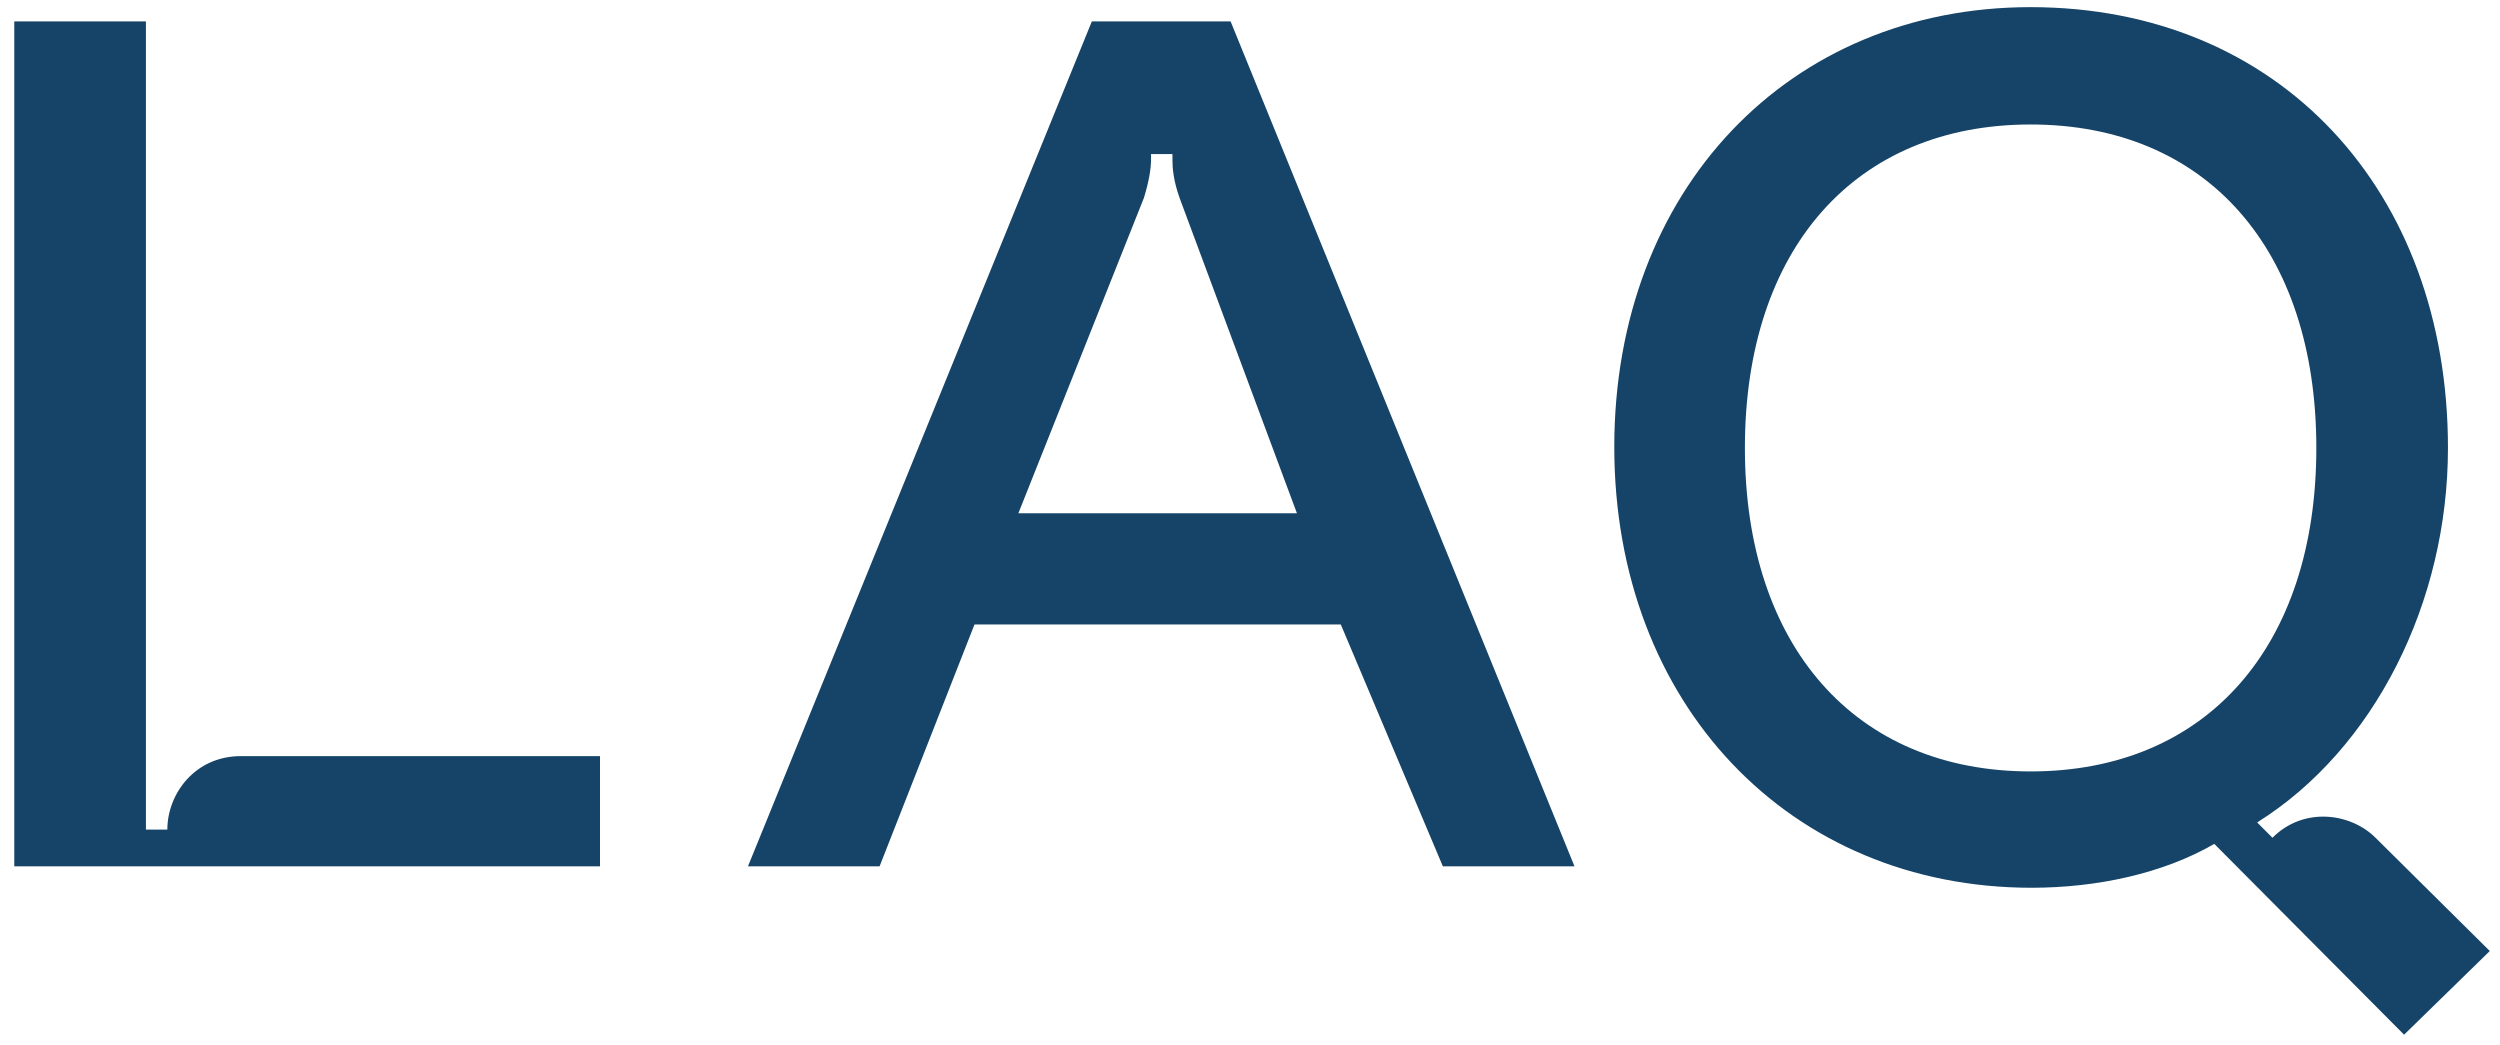 <?xml version="1.0" encoding="utf-8"?>
<!-- Generator: Adobe Illustrator 24.0.2, SVG Export Plug-In . SVG Version: 6.00 Build 0)  -->
<svg version="1.1" id="Capa_1" xmlns="http://www.w3.org/2000/svg" xmlns:xlink="http://www.w3.org/1999/xlink" x="0px" y="0px"
	 viewBox="0 0 245 102.4" style="enable-background:new 0 0 245 102.4;" xml:space="preserve">
<style type="text/css">
	.st0{fill:#154468;}
</style>
<path class="st0" d="M141.4,84.9l-10-23.7H95.5l-9.3,23.7H73.3L107,2.1h13.6l33.7,82.8H141.4L141.4,84.9z M127.1,50.3l-11.5-30.9
	c-0.6-1.7-0.7-2.9-0.7-3.7c0-0.2,0-0.4,0-0.6h-2.1c0,0.2,0,0.3,0,0.6c0,0.8-0.2,2.1-0.7,3.7L99.8,50.3H127.1z M217,82.7
	c-5,2.9-11.5,4.3-17.9,4.3c-23.7,0-40.9-18-40.9-43.2S175.3,0.7,199,0.7c24.4,0,40.9,18,40.9,43.2c0,15.1-7.2,29.5-18.7,36.7
	l1.5,1.5c3.1-3.1,7.7-2.4,10.1,0L244,93.2l-8.4,8.2L217,82.7z M199,12.2c-17.2,0-28,12.2-28,31.7c0,19.4,10.8,31.7,28,31.7
	s28-12.2,28-31.7S216.2,12.2,199,12.2z M1.4,84.9V2.1h12.9v79.2h2.1c0-3.5,2.7-7.2,7.2-7.2h35.2v10.8H1.4L1.4,84.9z"/>
</svg>
